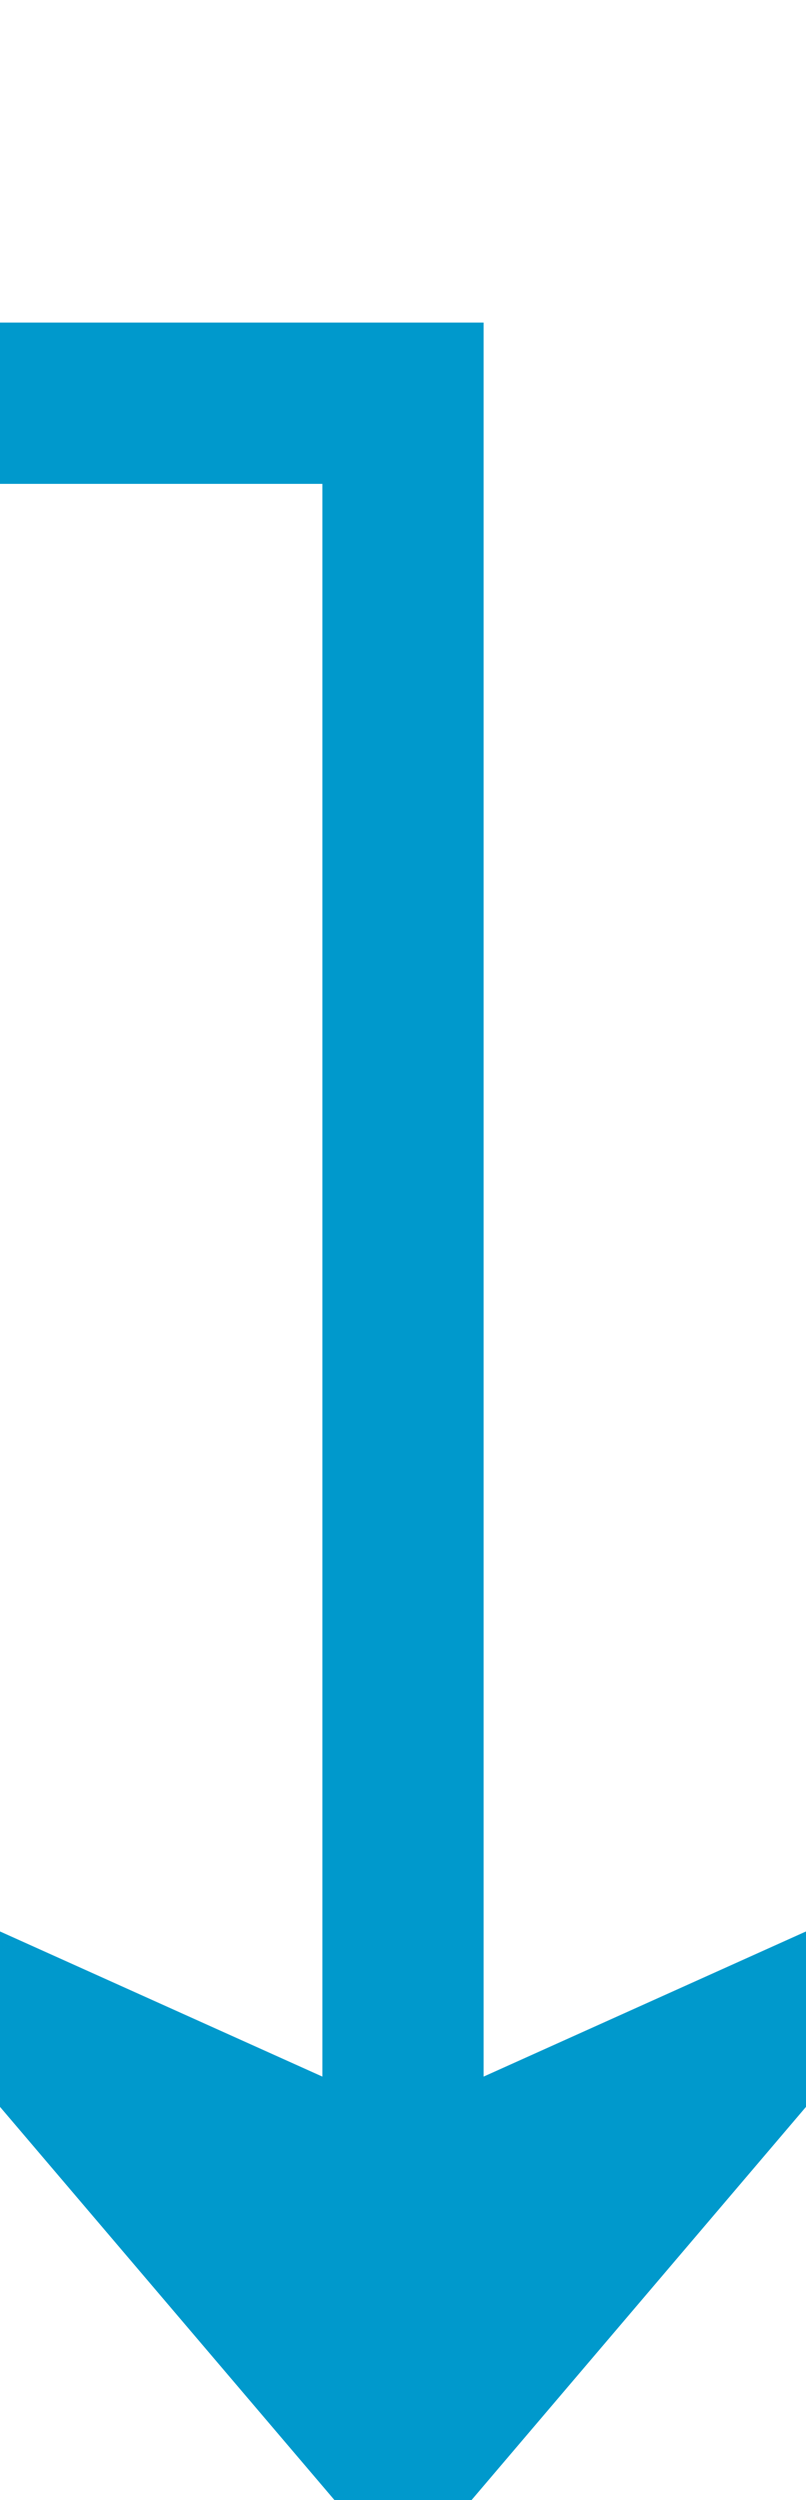 ﻿<?xml version="1.0" encoding="utf-8"?>
<svg version="1.1" xmlns:xlink="http://www.w3.org/1999/xlink" width="10px" height="31px" preserveAspectRatio="xMidYMin meet" viewBox="1767 345  8 31" xmlns="http://www.w3.org/2000/svg">
  <path d="M 1672 334  L 1672 350  L 1771 350  L 1771 375  " stroke-width="2" stroke="#0099cc" fill="none" />
  <path d="M 1672 332  A 3.5 3.5 0 0 0 1668.5 335.5 A 3.5 3.5 0 0 0 1672 339 A 3.5 3.5 0 0 0 1675.5 335.5 A 3.5 3.5 0 0 0 1672 332 Z M 1763 367.6  L 1771 377  L 1779 367.6  L 1771 371.2  L 1763 367.6  Z " fill-rule="nonzero" fill="#0099cc" stroke="none" />
</svg>